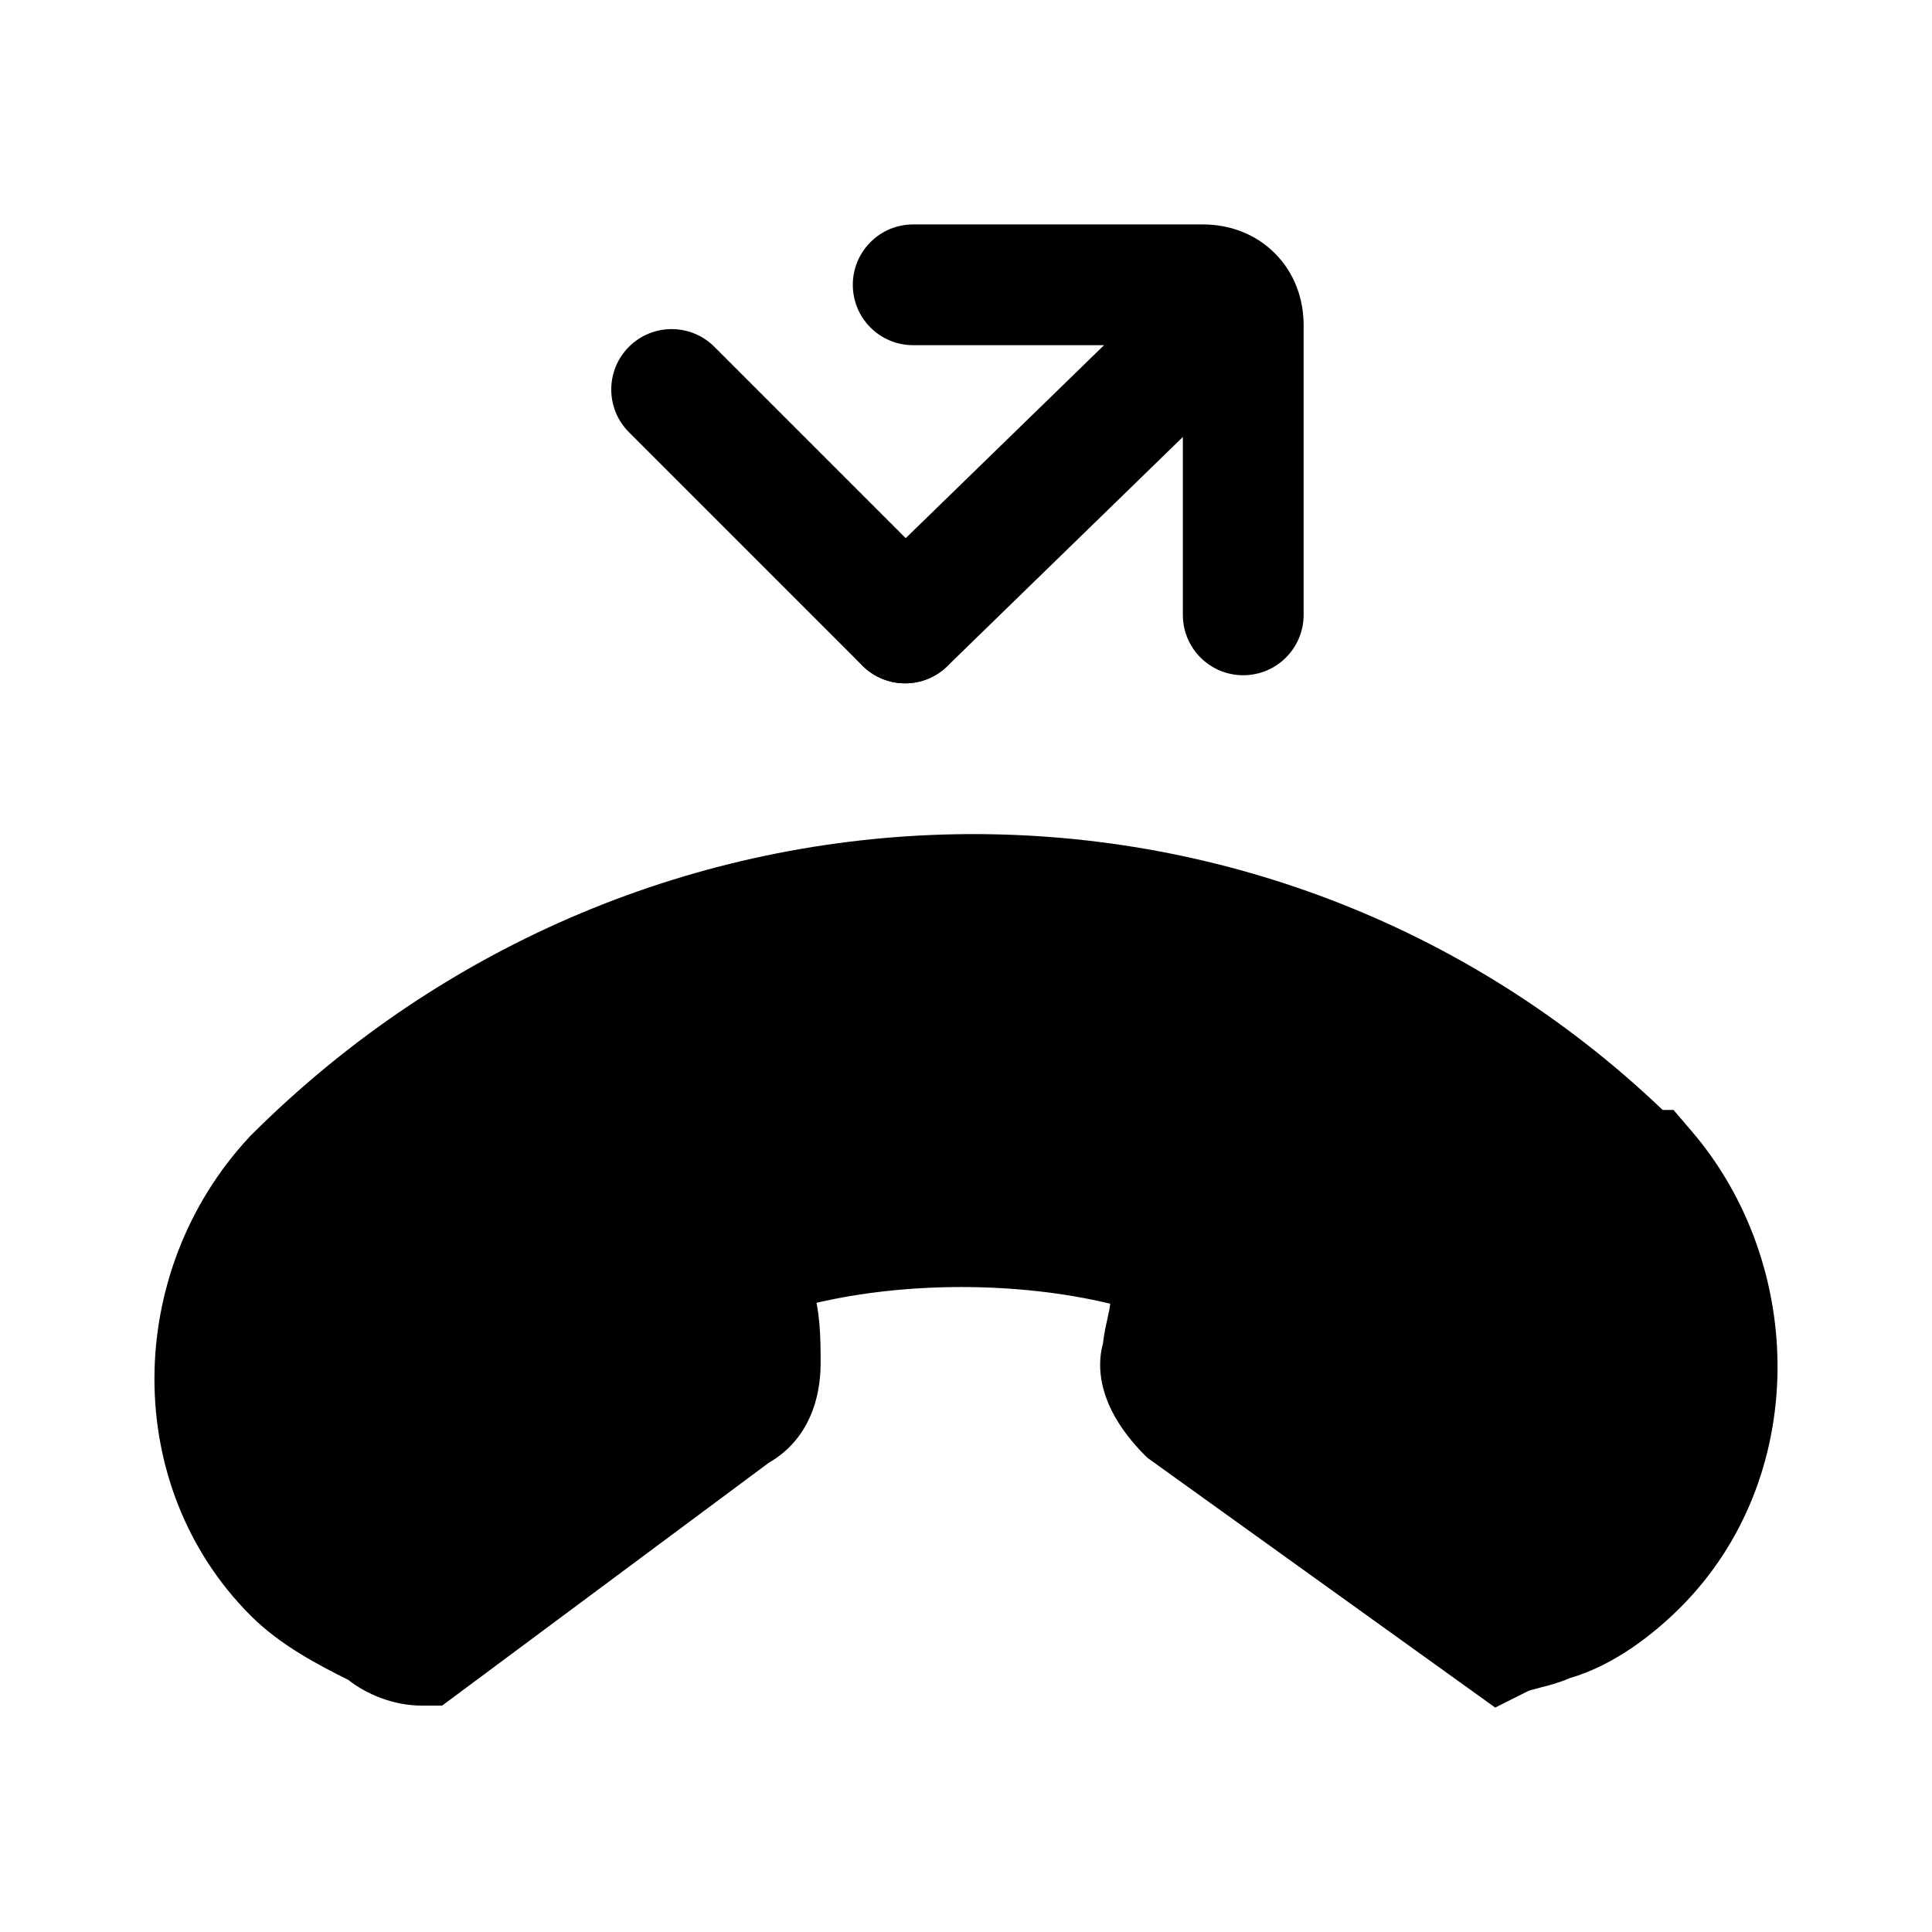 <svg width="24" height="24" viewBox="0 0 24 24" fill="none" xmlns="http://www.w3.org/2000/svg">
<path d="M20.344 19.438C20.044 19.738 19.644 20.038 19.244 20.138C19.044 20.238 18.844 20.238 18.644 20.338L14.744 17.538C14.544 17.338 14.344 17.038 14.444 16.838C14.444 16.638 14.544 16.438 14.544 16.138C14.644 15.838 14.444 15.638 14.244 15.538C13.544 15.338 12.744 15.238 11.944 15.238C11.144 15.238 10.344 15.338 9.644 15.538C9.344 15.638 9.244 15.938 9.344 16.138C9.444 16.338 9.444 16.638 9.444 16.938C9.444 17.238 9.344 17.438 9.144 17.538L5.244 20.438C5.044 20.438 4.844 20.338 4.744 20.238C4.344 20.038 3.944 19.838 3.644 19.538C2.344 18.238 2.344 16.038 3.644 14.638C8.244 10.038 15.544 9.938 20.144 14.338C20.244 14.438 20.344 14.538 20.444 14.538C21.644 15.938 21.644 18.138 20.344 19.438Z" fill="black"/>
<path fill-rule="evenodd" clip-rule="evenodd" d="M4.184 15.159C3.15 16.282 3.18 18.014 4.174 19.008C4.372 19.206 4.655 19.356 5.079 19.567L5.126 19.591L8.694 16.938C8.694 16.781 8.693 16.666 8.684 16.569C8.678 16.498 8.669 16.469 8.668 16.465C8.355 15.824 8.714 15.058 9.406 14.827L9.422 14.822L9.438 14.817C10.215 14.595 11.085 14.488 11.944 14.488C12.802 14.488 13.673 14.595 14.45 14.817L14.517 14.836L14.579 14.867C14.756 14.956 14.983 15.111 15.142 15.366C15.299 15.617 15.363 15.925 15.291 16.247C15.281 16.432 15.249 16.584 15.226 16.689C15.196 16.823 15.194 16.839 15.194 16.839L15.194 16.916C15.194 16.917 15.194 16.917 15.194 16.918C15.208 16.935 15.222 16.953 15.238 16.97L18.773 19.508C18.872 19.483 18.893 19.475 18.908 19.468L18.982 19.431L19.062 19.411C19.266 19.36 19.549 19.172 19.813 18.908C20.772 17.95 20.837 16.298 19.989 15.17C19.926 15.136 19.877 15.101 19.844 15.076C19.749 15.005 19.665 14.921 19.622 14.877C19.621 14.876 19.62 14.875 19.619 14.874C15.322 10.771 8.5 10.853 4.184 15.159ZM15.15 16.849C15.15 16.849 15.15 16.849 15.151 16.851L15.15 16.849ZM20.654 13.788C15.753 9.109 7.993 9.228 3.113 14.108L3.103 14.118L3.094 14.128C1.537 15.805 1.51 18.465 3.113 20.069C3.486 20.442 3.959 20.684 4.326 20.868C4.559 21.051 4.893 21.188 5.244 21.188H5.492L9.549 18.172C10.036 17.892 10.194 17.388 10.194 16.938L10.194 16.924C10.194 16.784 10.194 16.605 10.178 16.433C10.171 16.359 10.161 16.274 10.143 16.184C10.696 16.055 11.315 15.988 11.944 15.988C12.589 15.988 13.226 16.059 13.791 16.195C13.787 16.241 13.777 16.292 13.761 16.363C13.76 16.371 13.758 16.38 13.755 16.391C13.741 16.454 13.715 16.563 13.702 16.687C13.604 17.042 13.73 17.363 13.81 17.524C13.92 17.744 14.078 17.933 14.213 18.069L14.257 18.112L18.574 21.212L18.979 21.009C18.995 21.001 19.017 20.993 19.125 20.966C19.13 20.965 19.135 20.964 19.14 20.962C19.22 20.942 19.355 20.909 19.501 20.846C20.064 20.682 20.552 20.29 20.874 19.969C22.474 18.369 22.446 15.722 21.013 14.05L20.789 13.788H20.654Z" fill="black"/>
<path fill-rule="evenodd" clip-rule="evenodd" d="M15.481 3.615C15.77 3.912 15.764 4.387 15.467 4.676L11.767 8.276C11.47 8.565 10.995 8.558 10.706 8.261C10.417 7.965 10.424 7.49 10.721 7.201L14.421 3.601C14.717 3.312 15.192 3.318 15.481 3.615Z" fill="black"/>
<path fill-rule="evenodd" clip-rule="evenodd" d="M10.594 3.538C10.594 3.124 10.929 2.788 11.344 2.788H14.944C15.264 2.788 15.589 2.898 15.836 3.146C16.084 3.393 16.194 3.718 16.194 4.038V7.638C16.194 8.053 15.858 8.388 15.444 8.388C15.029 8.388 14.694 8.053 14.694 7.638V4.288H11.344C10.929 4.288 10.594 3.953 10.594 3.538Z" fill="black"/>
<path fill-rule="evenodd" clip-rule="evenodd" d="M7.813 4.308C8.106 4.015 8.581 4.015 8.874 4.308L11.774 7.208C12.067 7.501 12.067 7.976 11.774 8.269C11.481 8.562 11.006 8.562 10.713 8.269L7.813 5.369C7.52 5.076 7.52 4.601 7.813 4.308Z" fill="black"/>
</svg>
